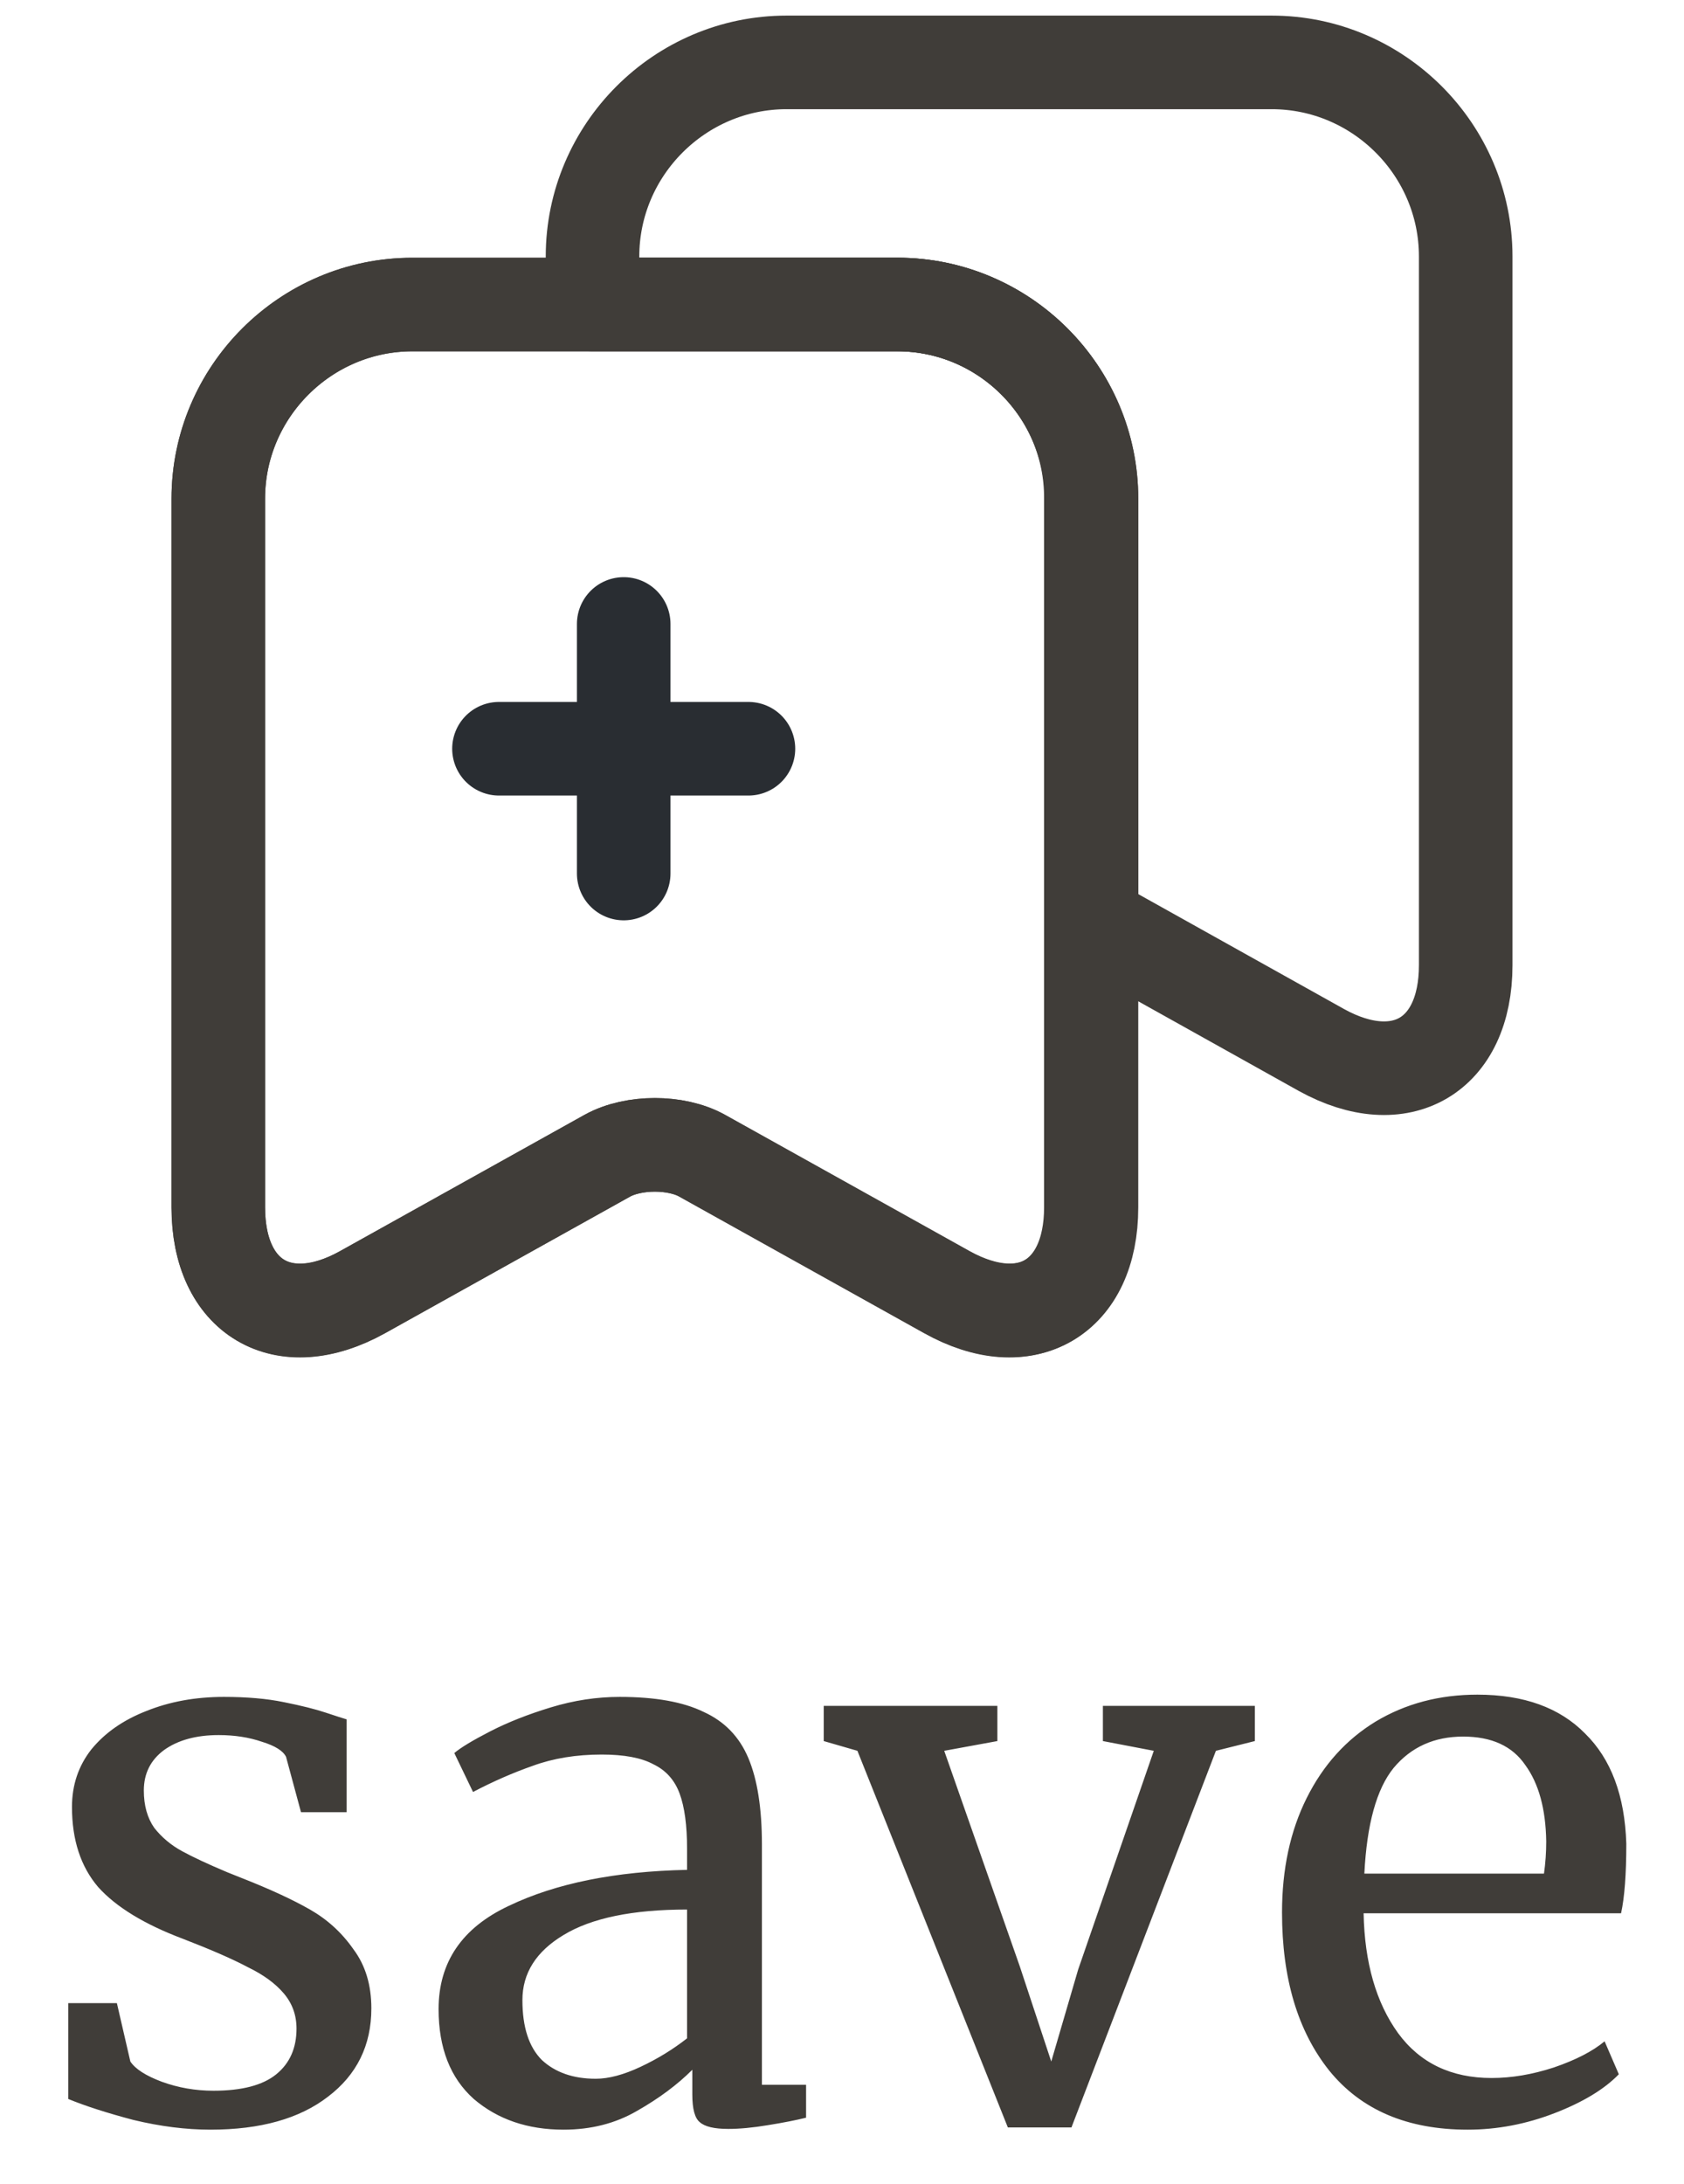 <svg width="27" height="35" viewBox="0 0 27 35" fill="none" xmlns="http://www.w3.org/2000/svg">
<g clip-path="url(#clip0_1044_3738)">
<path d="M14.39 4.881H6.61C4.9 4.881 3.5 6.281 3.5 7.991V19.351C3.5 20.801 4.54 21.421 5.81 20.711L9.74 18.521C10.16 18.291 10.84 18.291 11.25 18.521L15.18 20.711C16.45 21.421 17.49 20.801 17.49 19.351V7.991C17.5 6.281 16.1 4.881 14.39 4.881Z" stroke="#403D39" stroke-width="1.5" stroke-linecap="round" stroke-linejoin="round"/>
<path d="M17.5 7.991V19.351C17.5 20.801 16.46 21.411 15.19 20.711L11.26 18.521C10.84 18.291 10.16 18.291 9.74 18.521L5.81 20.711C4.54 21.411 3.5 20.801 3.5 19.351V7.991C3.5 6.281 4.9 4.881 6.61 4.881H14.39C16.1 4.881 17.5 6.281 17.5 7.991Z" stroke="#403D39" stroke-width="1.5" stroke-linecap="round" stroke-linejoin="round"/>
<path d="M23.5 4.11V15.47C23.5 16.92 22.46 17.53 21.19 16.83L17.5 14.77V7.99C17.5 6.28 16.1 4.88 14.39 4.88H9.5V4.11C9.5 2.4 10.9 1 12.61 1H20.39C22.1 1 23.5 2.4 23.5 4.11Z" stroke="#403D39" stroke-width="1.5" stroke-linecap="round" stroke-linejoin="round"/>
<path d="M8 12H12" stroke="#292D32" stroke-width="1.5" stroke-linecap="round" stroke-linejoin="round"/>
<path d="M10 14V10" stroke="#292D32" stroke-width="1.5" stroke-linecap="round" stroke-linejoin="round"/>
</g>
<path d="M2.09 33.04C2.17 33.16 2.338 33.268 2.594 33.364C2.858 33.46 3.134 33.508 3.422 33.508C3.878 33.508 4.214 33.42 4.43 33.244C4.646 33.068 4.754 32.824 4.754 32.512C4.754 32.296 4.686 32.108 4.55 31.948C4.414 31.788 4.222 31.648 3.974 31.528C3.734 31.4 3.386 31.248 2.93 31.072C2.314 30.84 1.862 30.564 1.574 30.244C1.294 29.916 1.154 29.488 1.154 28.96C1.154 28.608 1.258 28.3 1.466 28.036C1.682 27.772 1.974 27.568 2.342 27.424C2.718 27.272 3.134 27.196 3.59 27.196C3.958 27.196 4.278 27.224 4.55 27.28C4.83 27.336 5.054 27.392 5.222 27.448C5.39 27.504 5.502 27.54 5.558 27.556V29.044H4.826L4.586 28.156C4.538 28.06 4.41 27.98 4.202 27.916C3.994 27.844 3.762 27.808 3.506 27.808C3.146 27.808 2.854 27.888 2.63 28.048C2.414 28.208 2.306 28.424 2.306 28.696C2.306 28.936 2.362 29.136 2.474 29.296C2.594 29.448 2.742 29.572 2.918 29.668C3.094 29.764 3.334 29.876 3.638 30.004L3.878 30.1C4.326 30.276 4.69 30.444 4.97 30.604C5.25 30.764 5.482 30.976 5.666 31.24C5.858 31.496 5.954 31.812 5.954 32.188C5.954 32.78 5.722 33.252 5.258 33.604C4.802 33.956 4.174 34.132 3.374 34.132C2.982 34.132 2.57 34.08 2.138 33.976C1.714 33.864 1.366 33.752 1.094 33.64V32.104H1.874L2.09 33.04ZM7.032 32.2C7.032 31.448 7.408 30.896 8.16 30.544C8.912 30.184 9.864 29.992 11.016 29.968V29.632C11.016 29.256 10.976 28.96 10.896 28.744C10.816 28.528 10.676 28.372 10.476 28.276C10.284 28.172 10.008 28.12 9.648 28.12C9.24 28.12 8.872 28.18 8.544 28.3C8.224 28.412 7.904 28.552 7.584 28.72L7.284 28.096C7.388 28.008 7.58 27.892 7.86 27.748C8.14 27.604 8.464 27.476 8.832 27.364C9.2 27.252 9.568 27.196 9.936 27.196C10.504 27.196 10.952 27.276 11.28 27.436C11.616 27.588 11.856 27.836 12 28.18C12.144 28.524 12.216 28.984 12.216 29.56V33.412H12.924V33.94C12.764 33.98 12.56 34.02 12.312 34.06C12.072 34.1 11.86 34.12 11.676 34.12C11.452 34.12 11.3 34.084 11.22 34.012C11.14 33.948 11.1 33.8 11.1 33.568V33.172C10.86 33.412 10.564 33.632 10.212 33.832C9.868 34.032 9.476 34.132 9.036 34.132C8.46 34.132 7.98 33.968 7.596 33.64C7.22 33.304 7.032 32.824 7.032 32.2ZM9.552 33.316C9.76 33.316 10 33.252 10.272 33.124C10.544 32.996 10.792 32.844 11.016 32.668V30.604C10.144 30.604 9.484 30.74 9.036 31.012C8.596 31.276 8.376 31.624 8.376 32.056C8.376 32.488 8.48 32.808 8.688 33.016C8.904 33.216 9.192 33.316 9.552 33.316ZM13.207 27.34H15.991V27.904L15.139 28.06L16.351 31.516L16.855 33.04L17.287 31.564L18.499 28.06L17.683 27.904V27.34H20.119V27.904L19.495 28.06L17.179 34.096H16.159L13.747 28.06L13.207 27.904V27.34ZM23.531 34.132C22.563 34.132 21.823 33.816 21.311 33.184C20.807 32.552 20.555 31.708 20.555 30.652C20.555 29.956 20.687 29.344 20.951 28.816C21.215 28.288 21.583 27.88 22.055 27.592C22.535 27.304 23.079 27.16 23.687 27.16C24.431 27.16 25.007 27.368 25.415 27.784C25.831 28.192 26.051 28.78 26.075 29.548C26.075 30.036 26.047 30.408 25.991 30.664H21.863C21.879 31.456 22.063 32.096 22.415 32.584C22.767 33.064 23.267 33.304 23.915 33.304C24.235 33.304 24.567 33.248 24.911 33.136C25.263 33.016 25.535 32.876 25.727 32.716L25.955 33.244C25.723 33.484 25.379 33.692 24.923 33.868C24.467 34.044 24.003 34.132 23.531 34.132ZM24.755 30.028C24.779 29.86 24.791 29.688 24.791 29.512C24.783 28.992 24.671 28.584 24.455 28.288C24.247 27.984 23.915 27.832 23.459 27.832C22.995 27.832 22.623 28 22.343 28.336C22.071 28.672 21.915 29.236 21.875 30.028H24.755Z" fill="#403D39"/>
<defs>
<clipPath id="clip0_1044_3738">
<rect width="22" height="22" fill="white" transform="translate(2.5)"/>
</clipPath>
</defs>
</svg>
